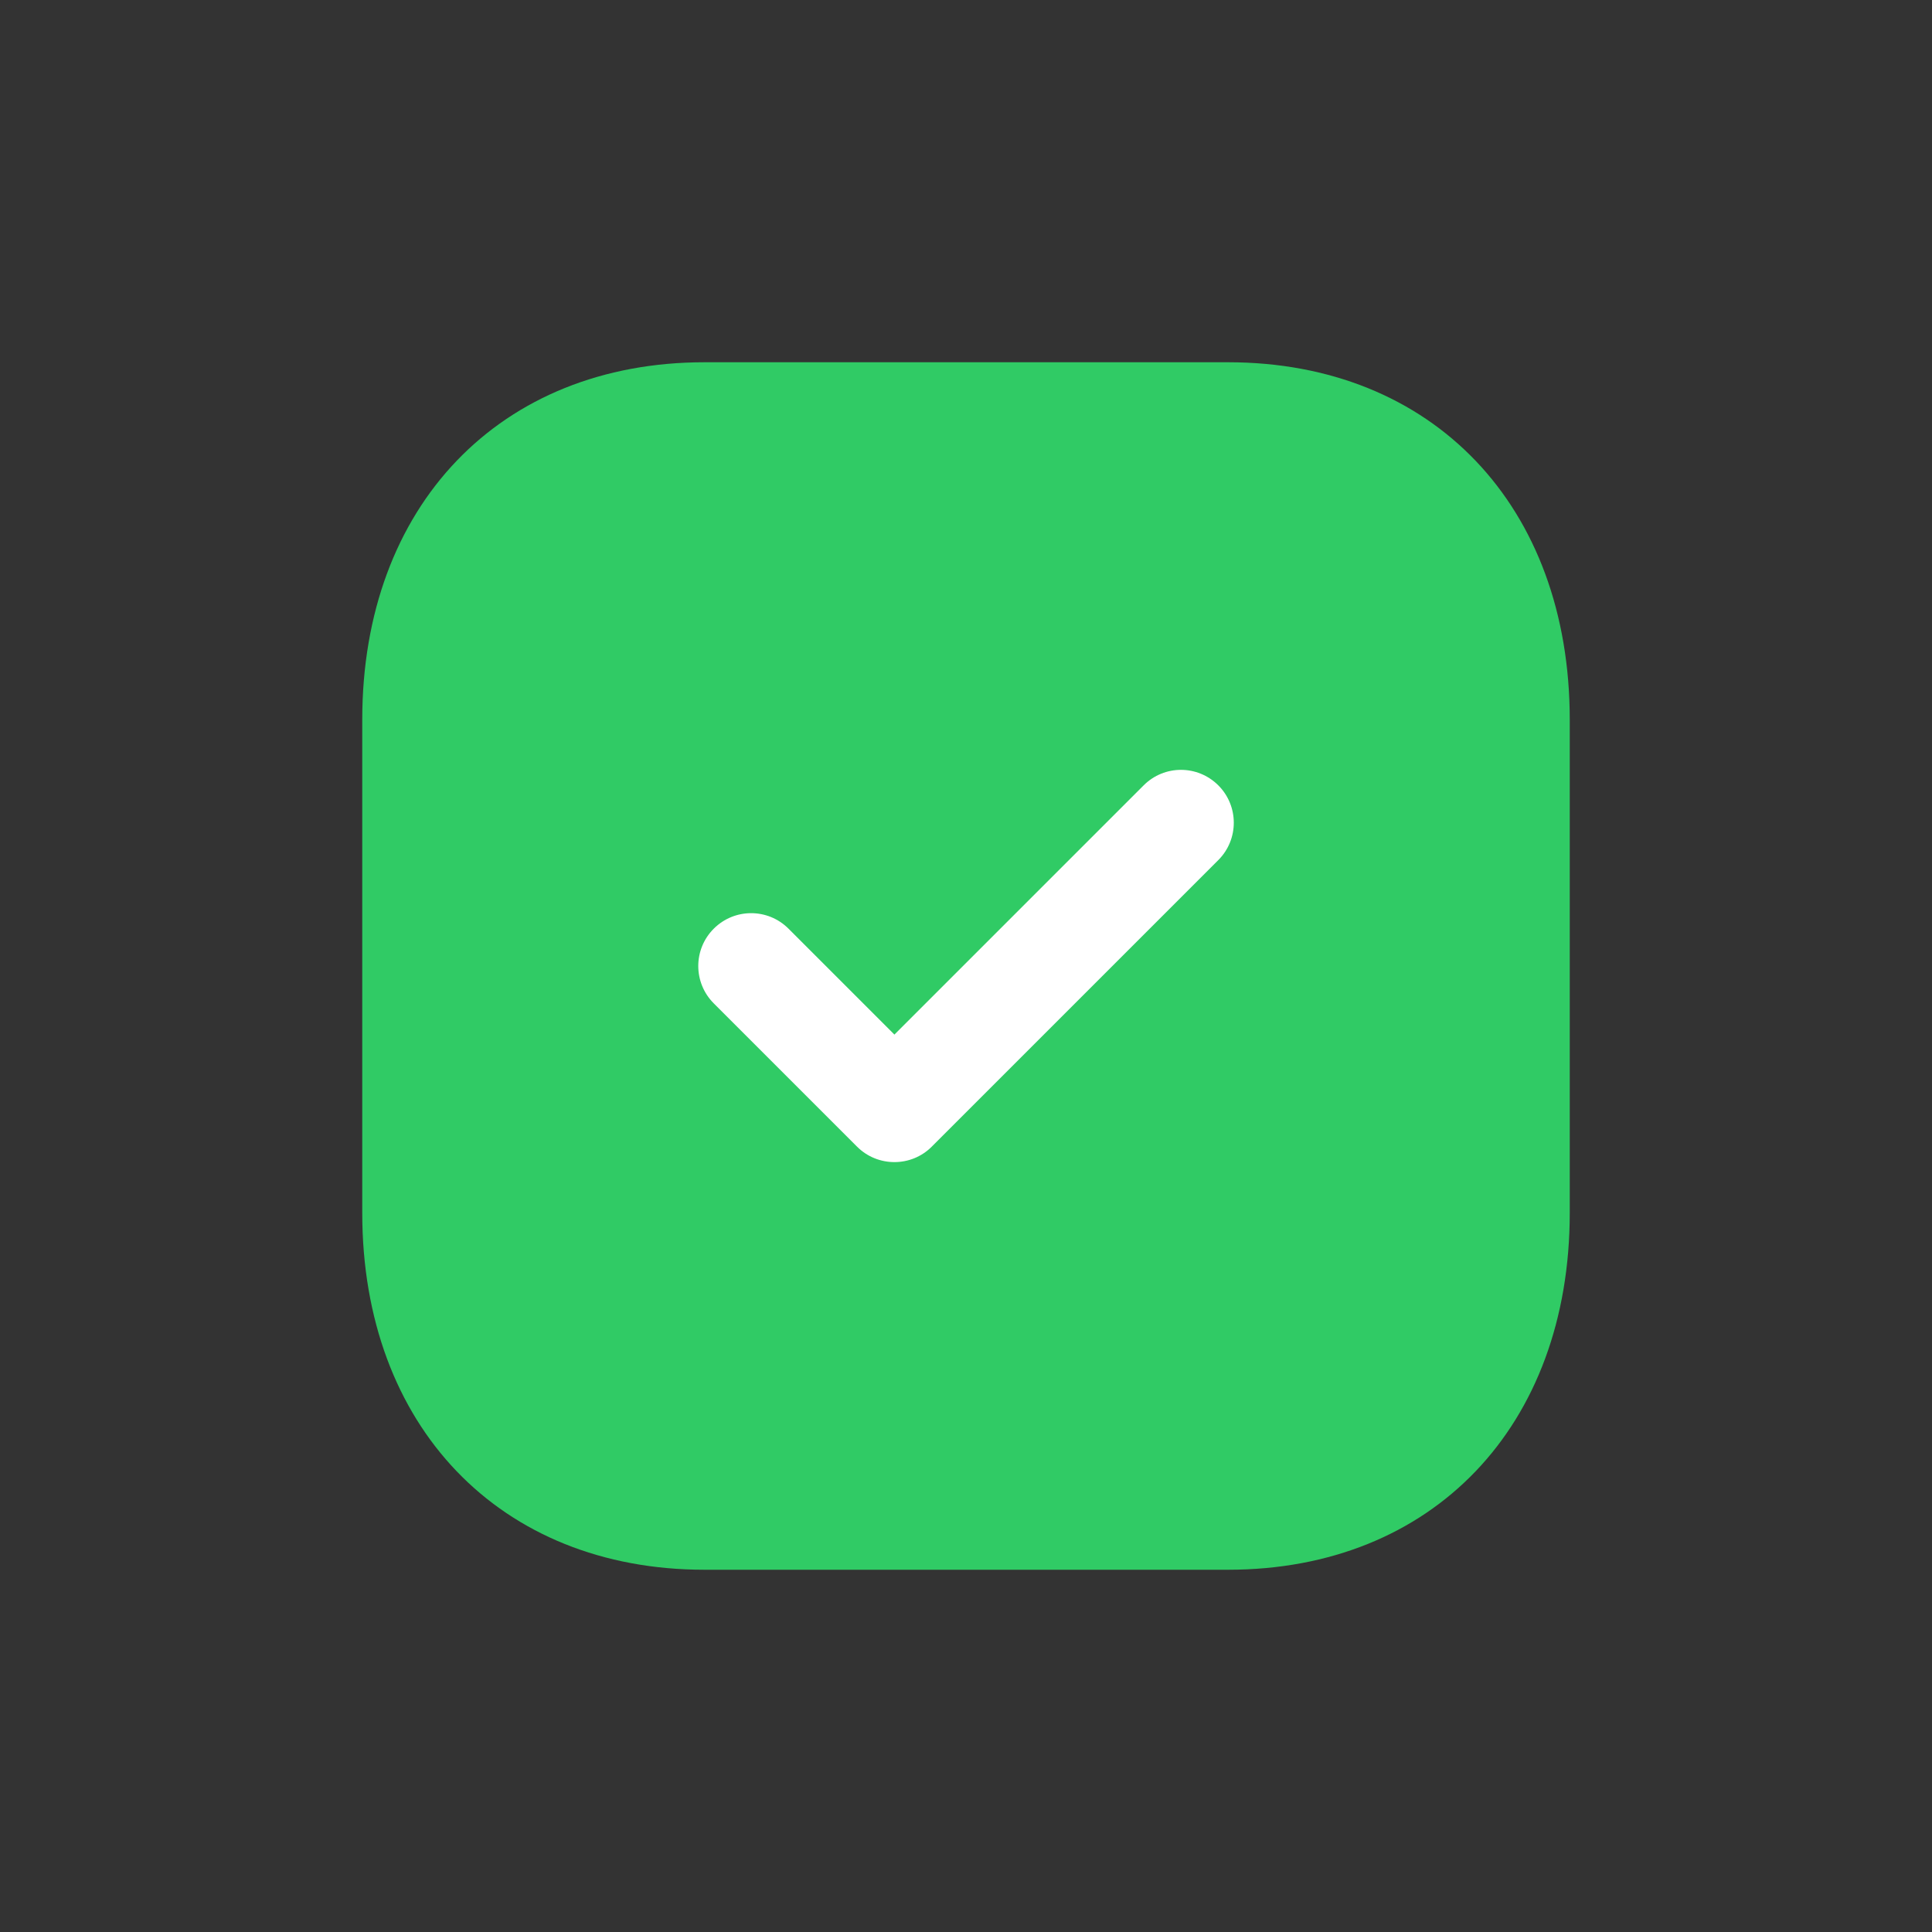 <svg width="40" height="40" viewBox="0 0 40 40" fill="none" xmlns="http://www.w3.org/2000/svg">
<rect x="0" y="0" width="40" height="40" fill="#333333" stroke="none"/>
<path d="M25.425 7.5H14.588C10.35 7.5 7.5 10.475 7.5 14.9V25.112C7.5 29.525 10.35 32.5 14.588 32.5H25.425C29.663 32.5 32.5 29.525 32.5 25.112V14.9C32.5 10.475 29.663 7.5 25.425 7.5" fill="#30CB65"/>
<path d="M18.518 24.06C18.238 24.06 17.958 23.954 17.744 23.74L14.778 20.774C14.35 20.346 14.35 19.654 14.778 19.227C15.205 18.8 15.896 18.799 16.324 19.226L18.518 21.42L23.678 16.26C24.105 15.832 24.796 15.832 25.224 16.26C25.651 16.687 25.651 17.38 25.224 17.807L19.291 23.74C19.078 23.954 18.798 24.06 18.518 24.06" fill="white"/>
</svg>
